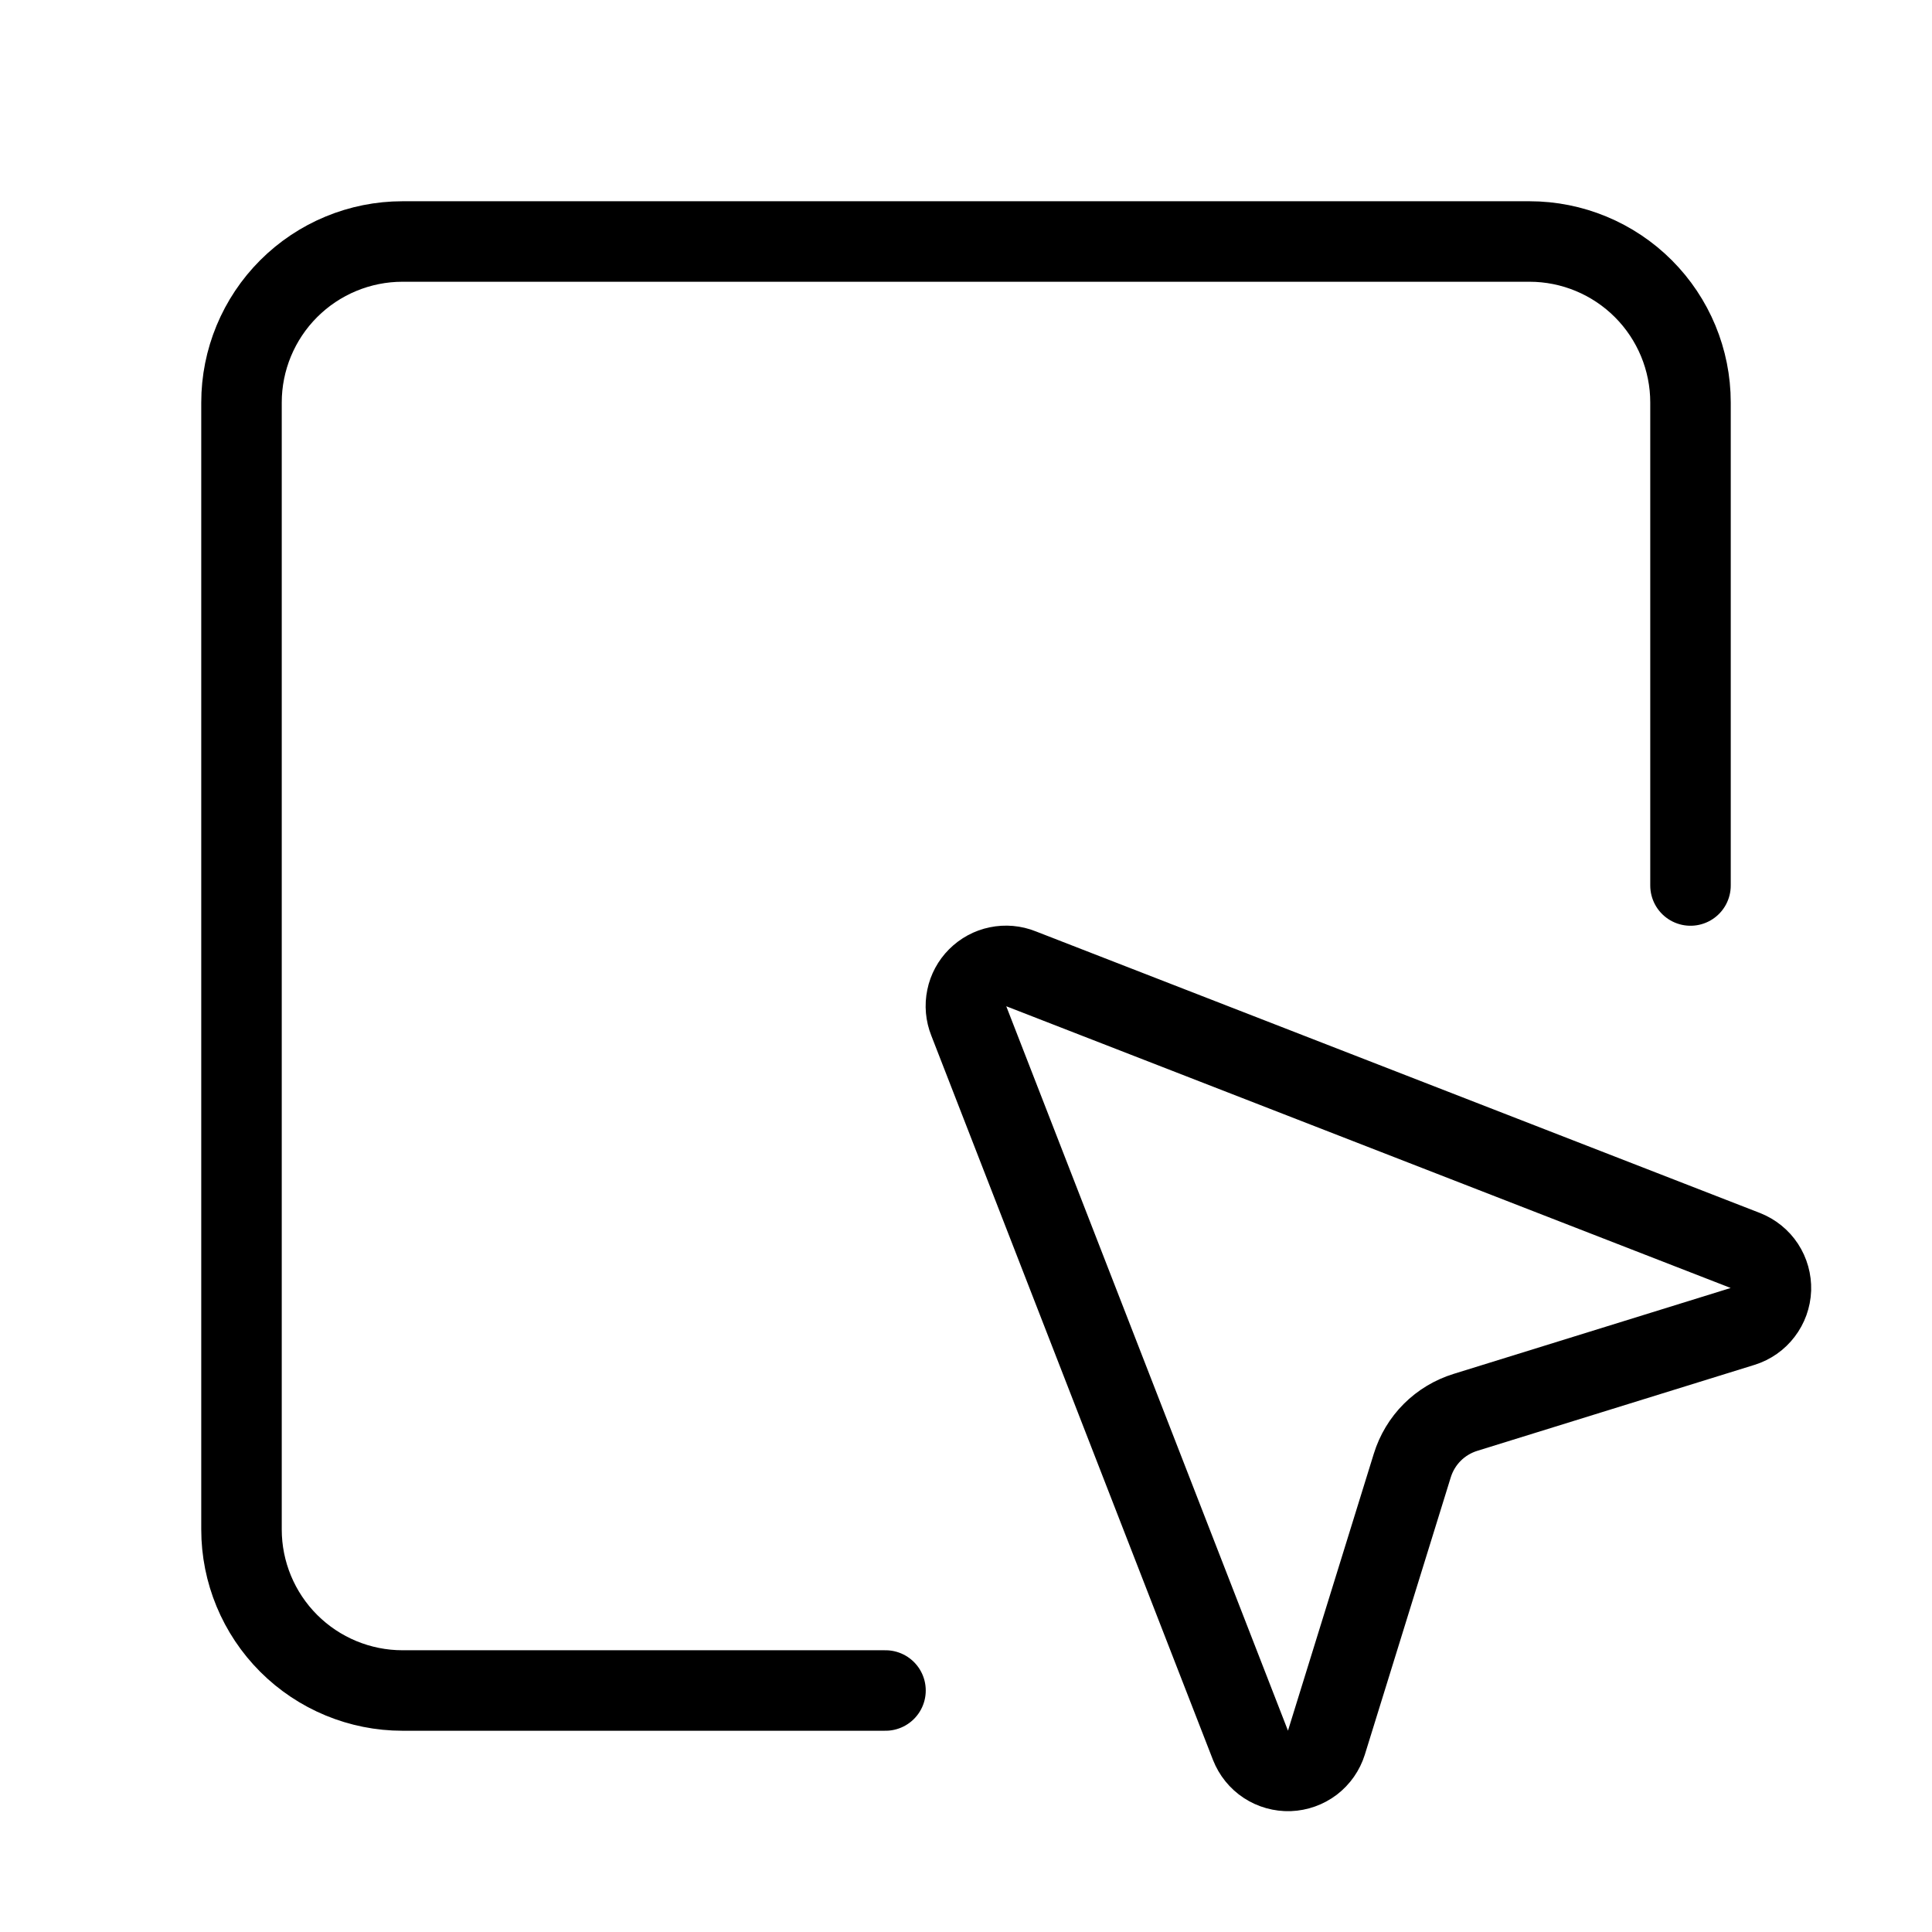 <svg width="24" height="24" viewBox="0 0 24 24" fill="none" xmlns="http://www.w3.org/2000/svg"><path d="M12.034 12.681C11.998 12.591 11.989 12.492 12.009 12.396C12.028 12.301 12.076 12.213 12.144 12.145C12.213 12.076 12.301 12.028 12.396 12.009C12.492 11.989 12.591 11.998 12.681 12.034L21.681 15.534C21.777 15.572 21.86 15.638 21.917 15.725C21.974 15.812 22.002 15.914 21.999 16.017C21.995 16.121 21.959 16.221 21.896 16.303C21.834 16.385 21.747 16.446 21.648 16.477L18.204 17.545C18.049 17.593 17.907 17.678 17.792 17.793C17.677 17.908 17.592 18.05 17.544 18.205L16.477 21.648C16.446 21.747 16.385 21.834 16.303 21.897C16.221 21.959 16.121 21.995 16.017 21.999C15.914 22.002 15.812 21.974 15.725 21.917C15.638 21.86 15.572 21.777 15.534 21.681L12.034 12.681Z" stroke="currentColor" stroke-linecap="round" stroke-linejoin="round"/><path d="M21 11V5C21 4.47 20.789 3.961 20.414 3.586C20.039 3.211 19.53 3 19 3H5C4.47 3 3.961 3.211 3.586 3.586C3.211 3.961 3 4.47 3 5V19C3 19.53 3.211 20.039 3.586 20.414C3.961 20.789 4.47 21 5 21H11" stroke="currentColor" stroke-linecap="round" stroke-linejoin="round"/></svg>